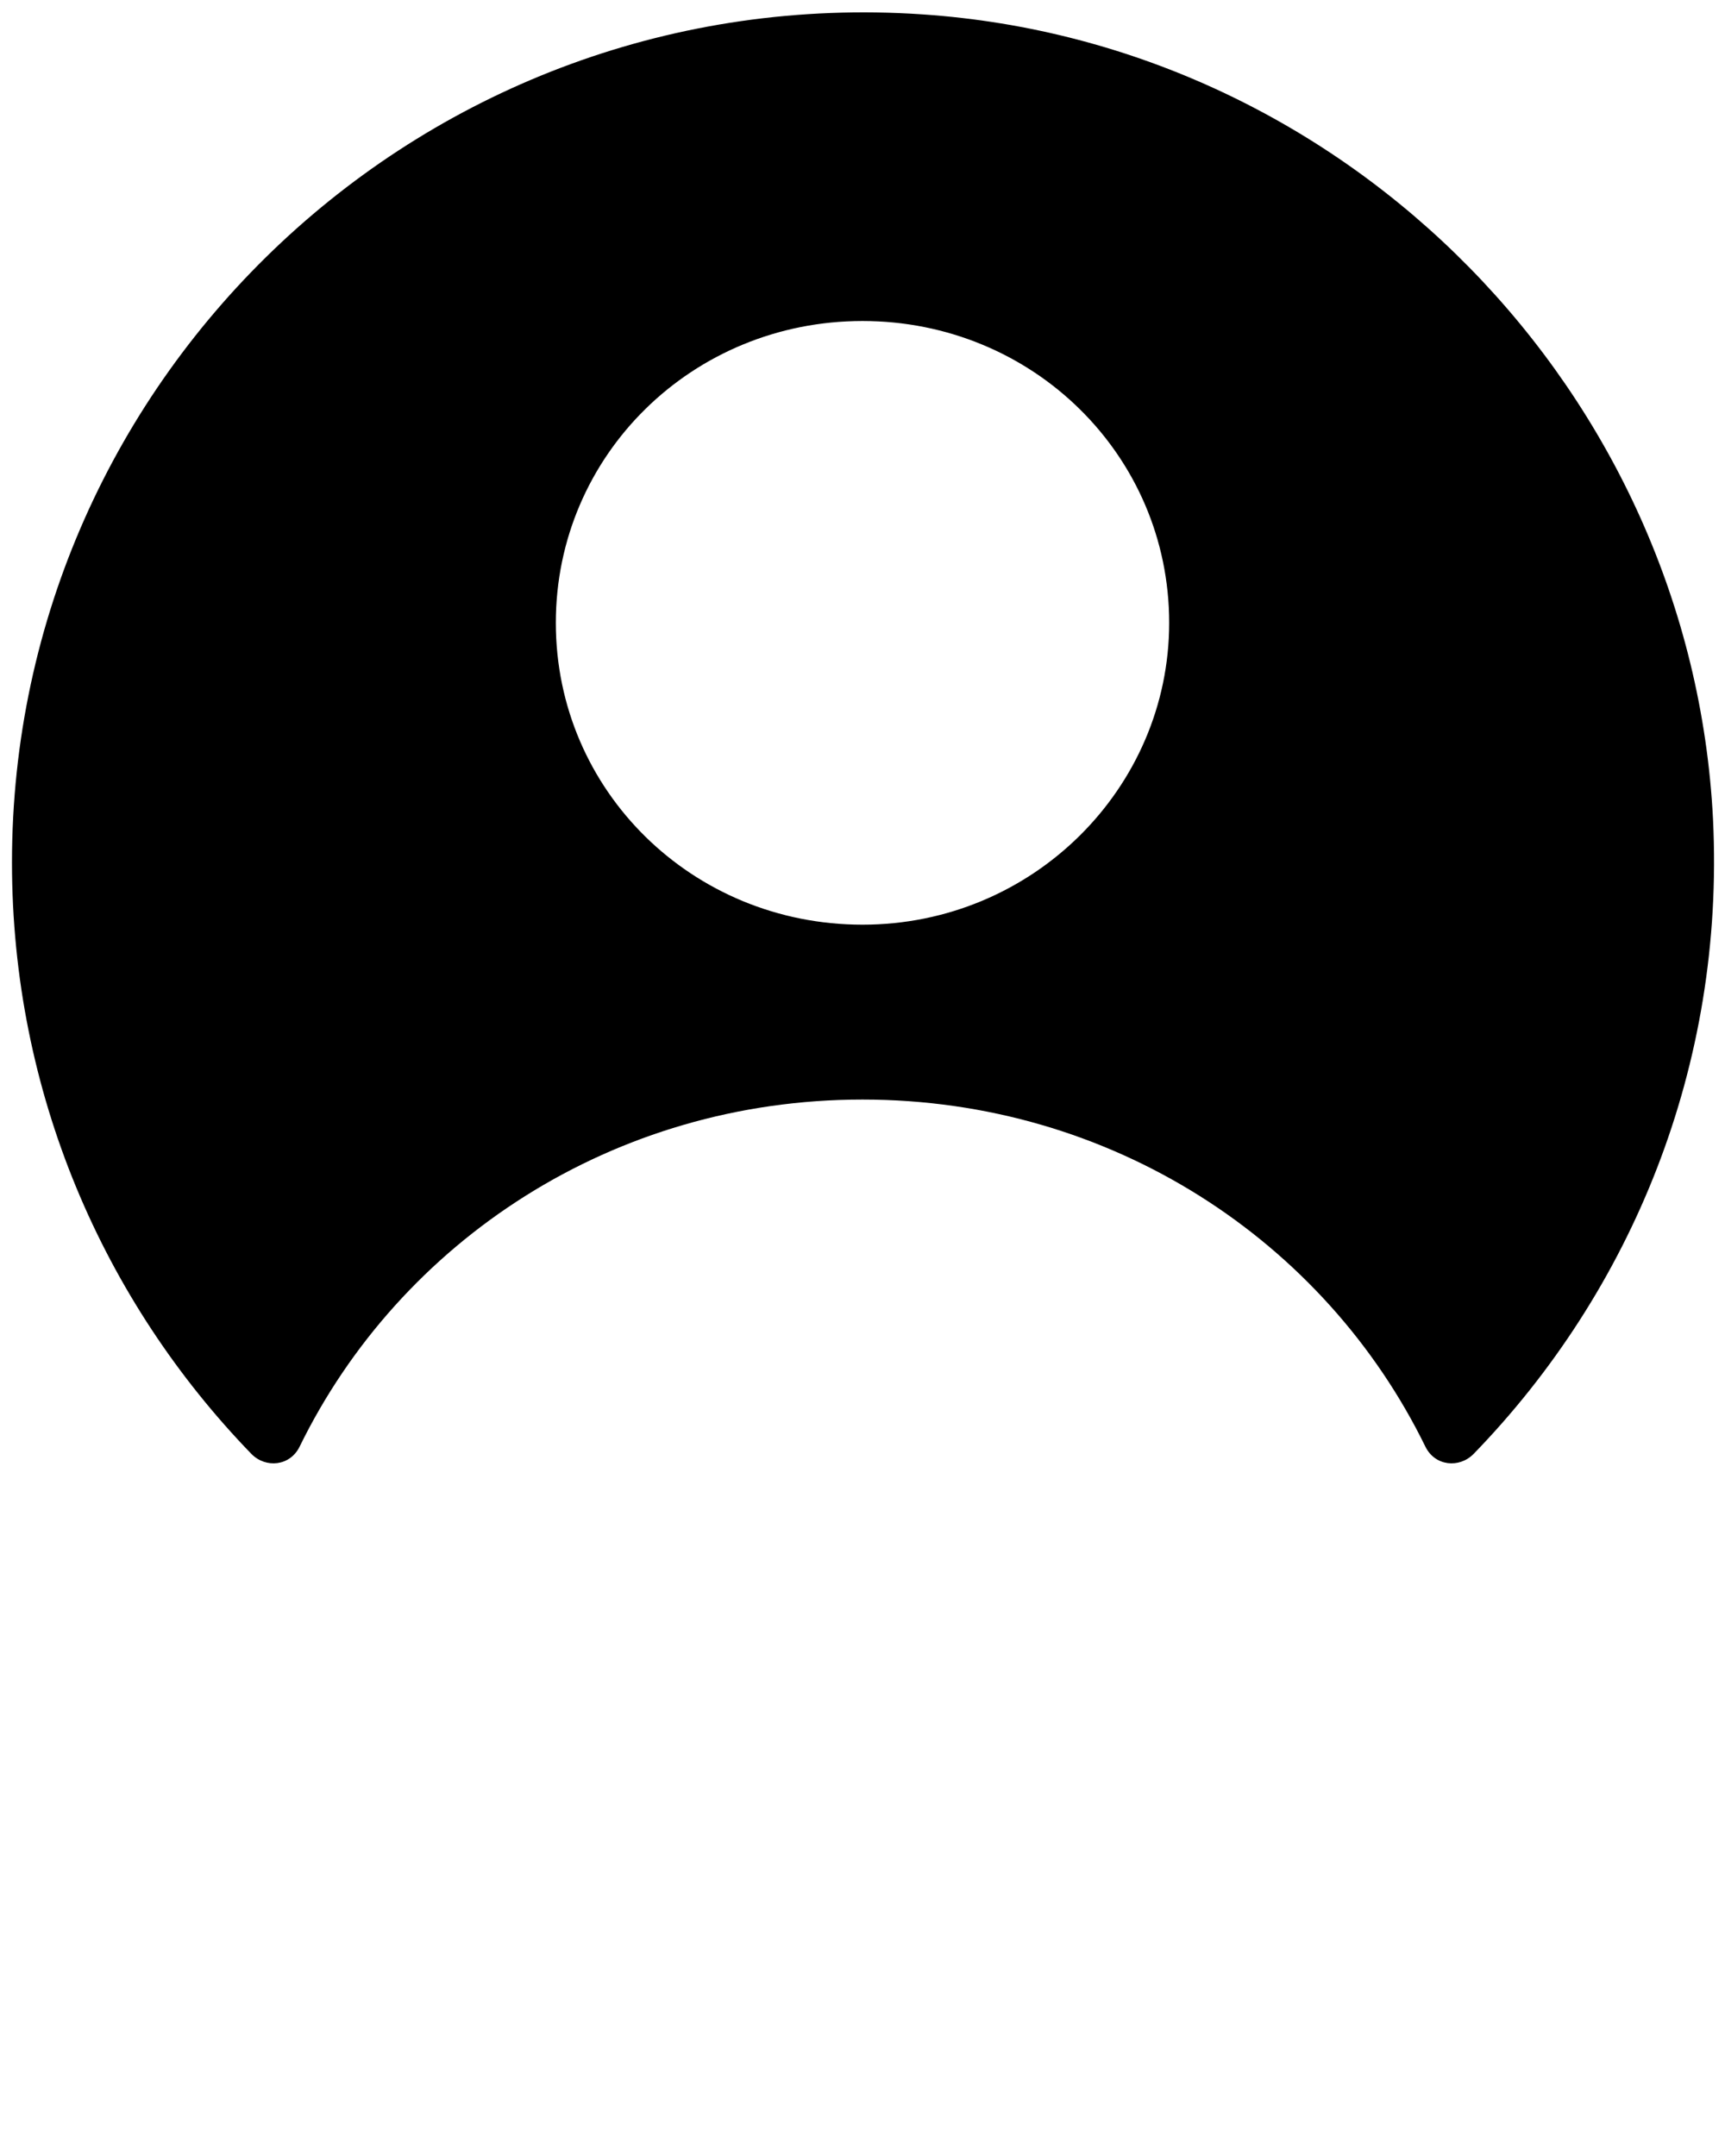 <svg xmlns="http://www.w3.org/2000/svg" viewBox="0 0 72 90">
  <path d="M10.5 60.7c.6.6 1.6.5 2-.3 4.2-8.6 13.1-14.5 23.5-14.5s19.3 5.9 23.5 14.5c.4.8 1.4.9 2 .3 6.6-6.8 10.5-16.2 10-26.5-.9-17.8-15.2-32.4-33-33.6C17.8-.8.5 15.6.5 36c0 9.6 3.8 18.3 10 24.7zM36 13.4c7.1 0 12.8 5.6 12.8 12.6 0 6.9-5.7 12.6-12.8 12.6-7.1 0-12.8-5.6-12.8-12.6S28.9 13.4 36 13.4zM36 71.5z"/>
</svg>
